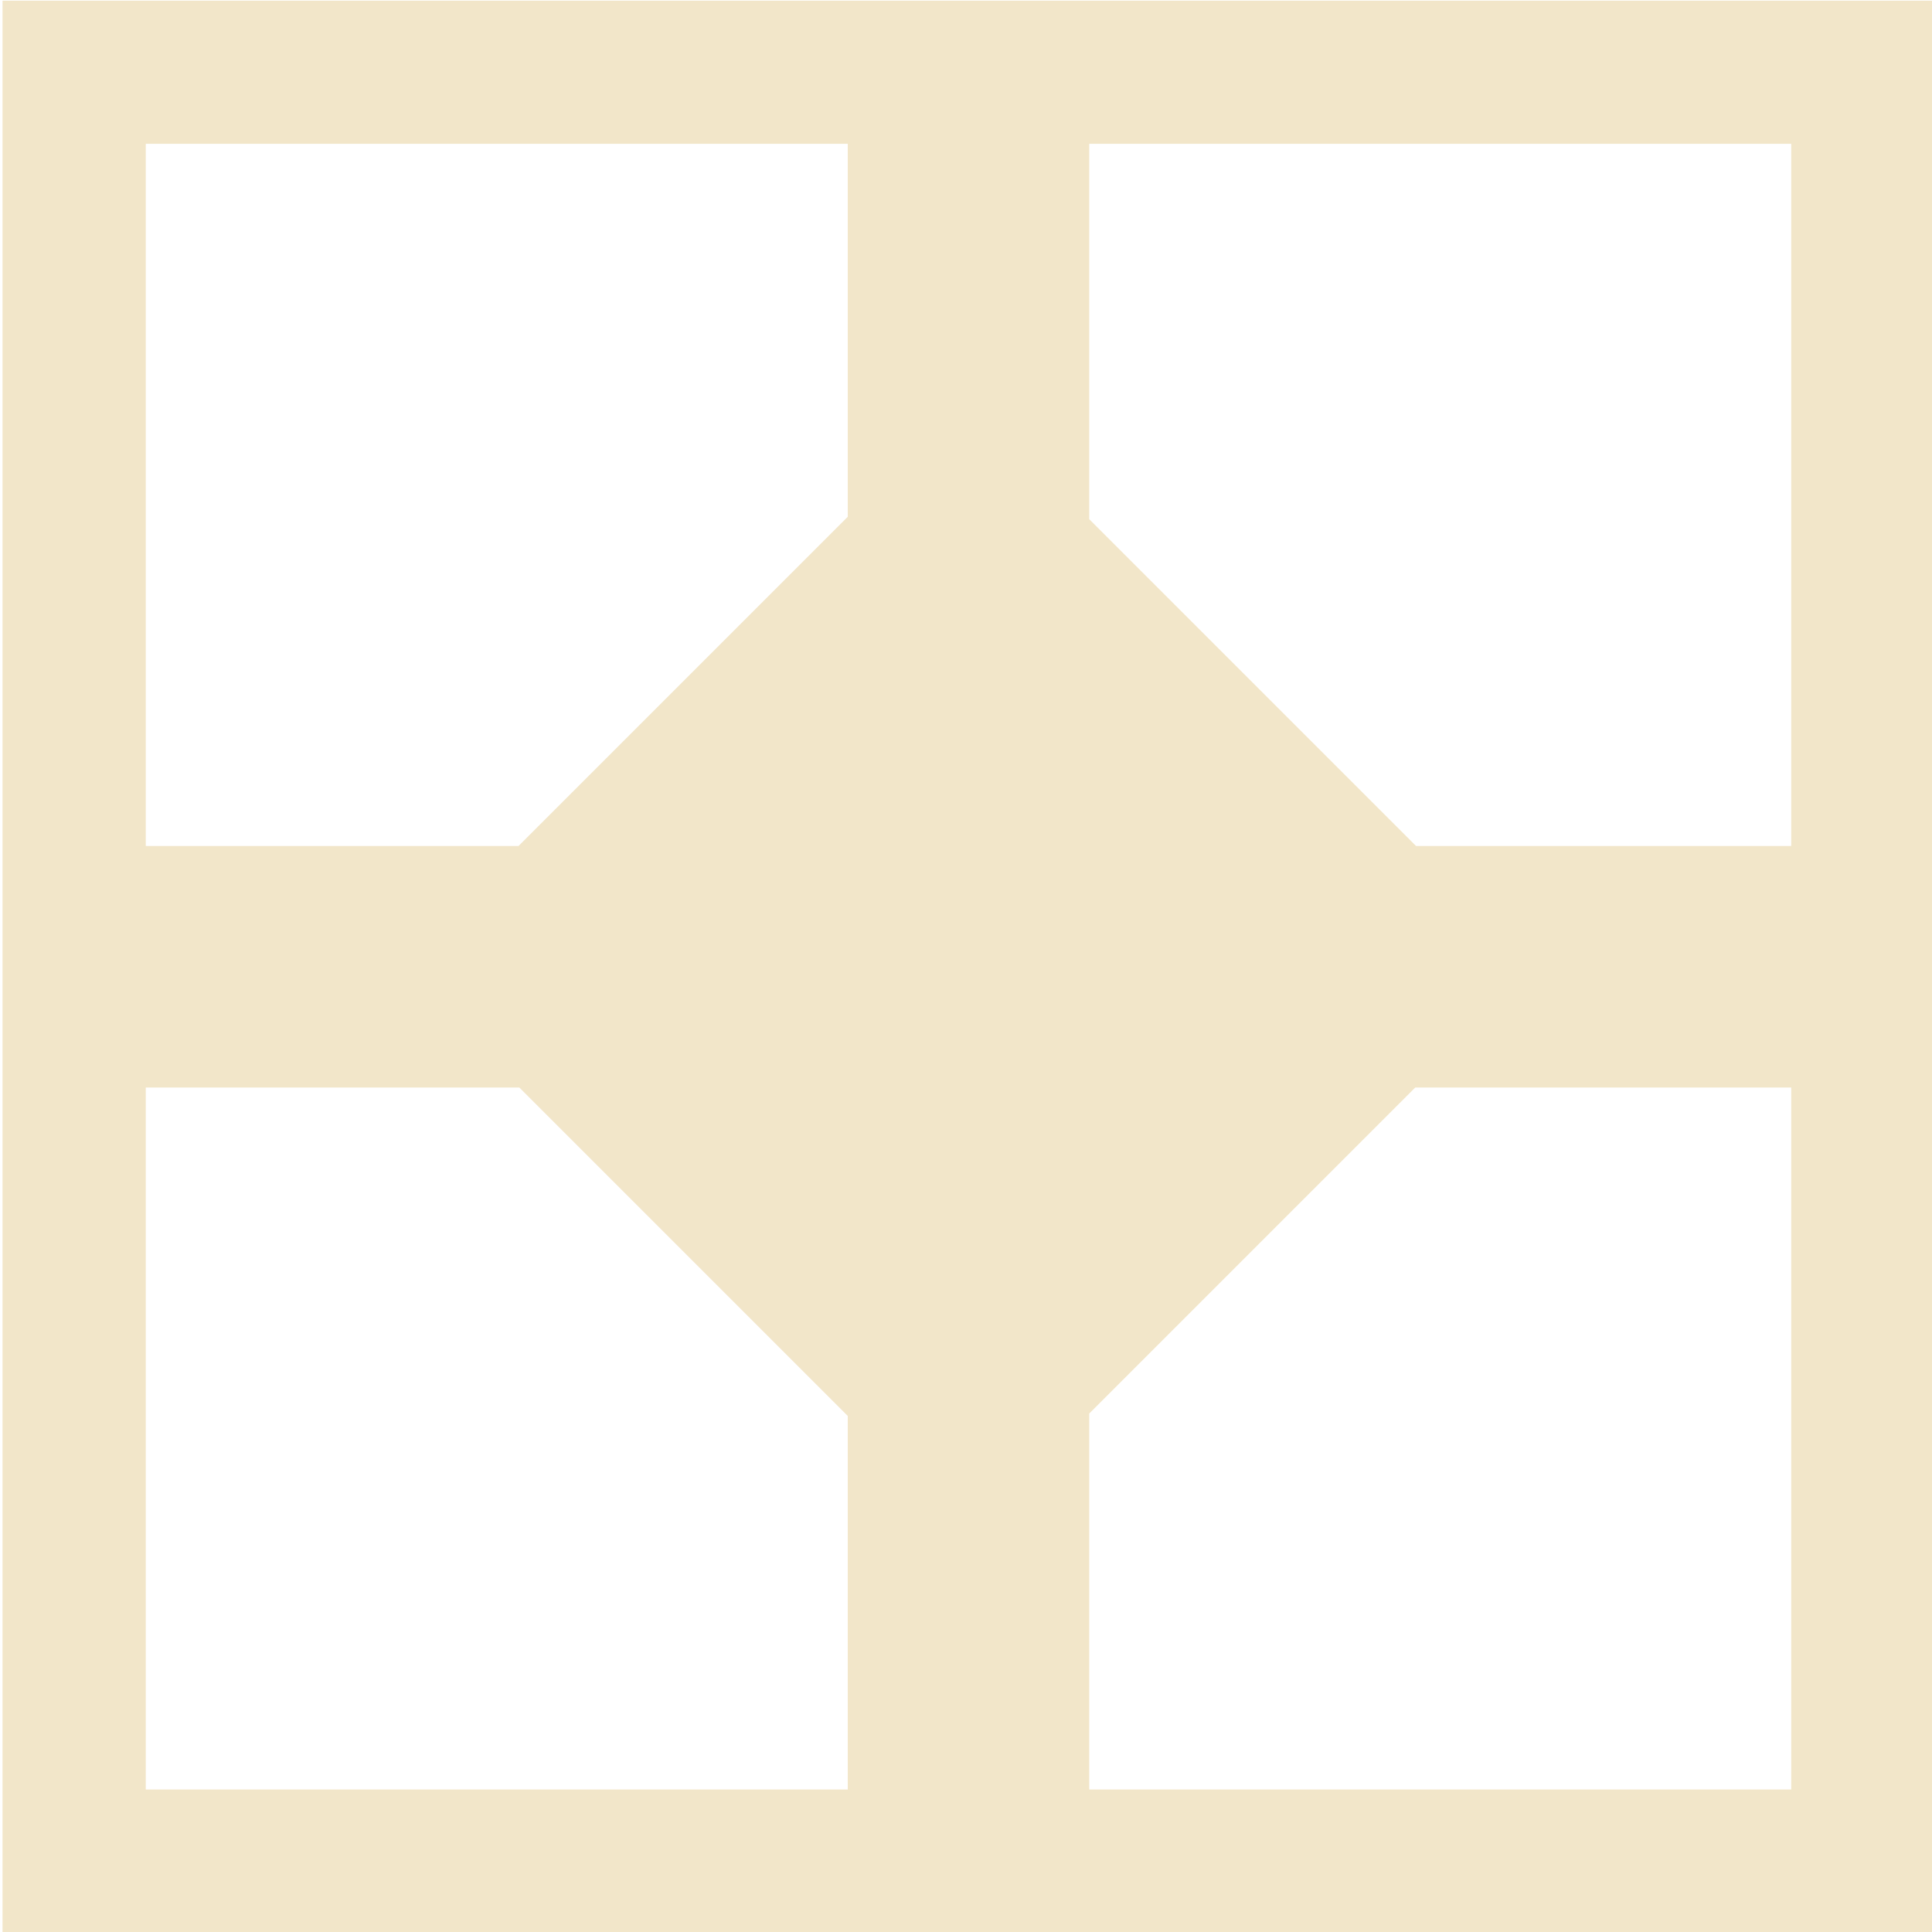 <svg height="48" width="48" xmlns="http://www.w3.org/2000/svg">
  <path d="m.031.008v48.002h47.999v-48.002zm3.559 3.556h17.44v9.266l-8.18 8.18h-9.26zm23.44 0h17.44v17.446h-9.32l-8.12-8.12zm-23.44 23.446h9.28l8.16 8.16v9.28h-17.44zm31.54 0h9.34v17.44h-17.44v-9.34z" fill="#F2E6C9" stroke-width="1.067" transform="matrix(1 0 0 1 .032 .009)"/>
</svg>
